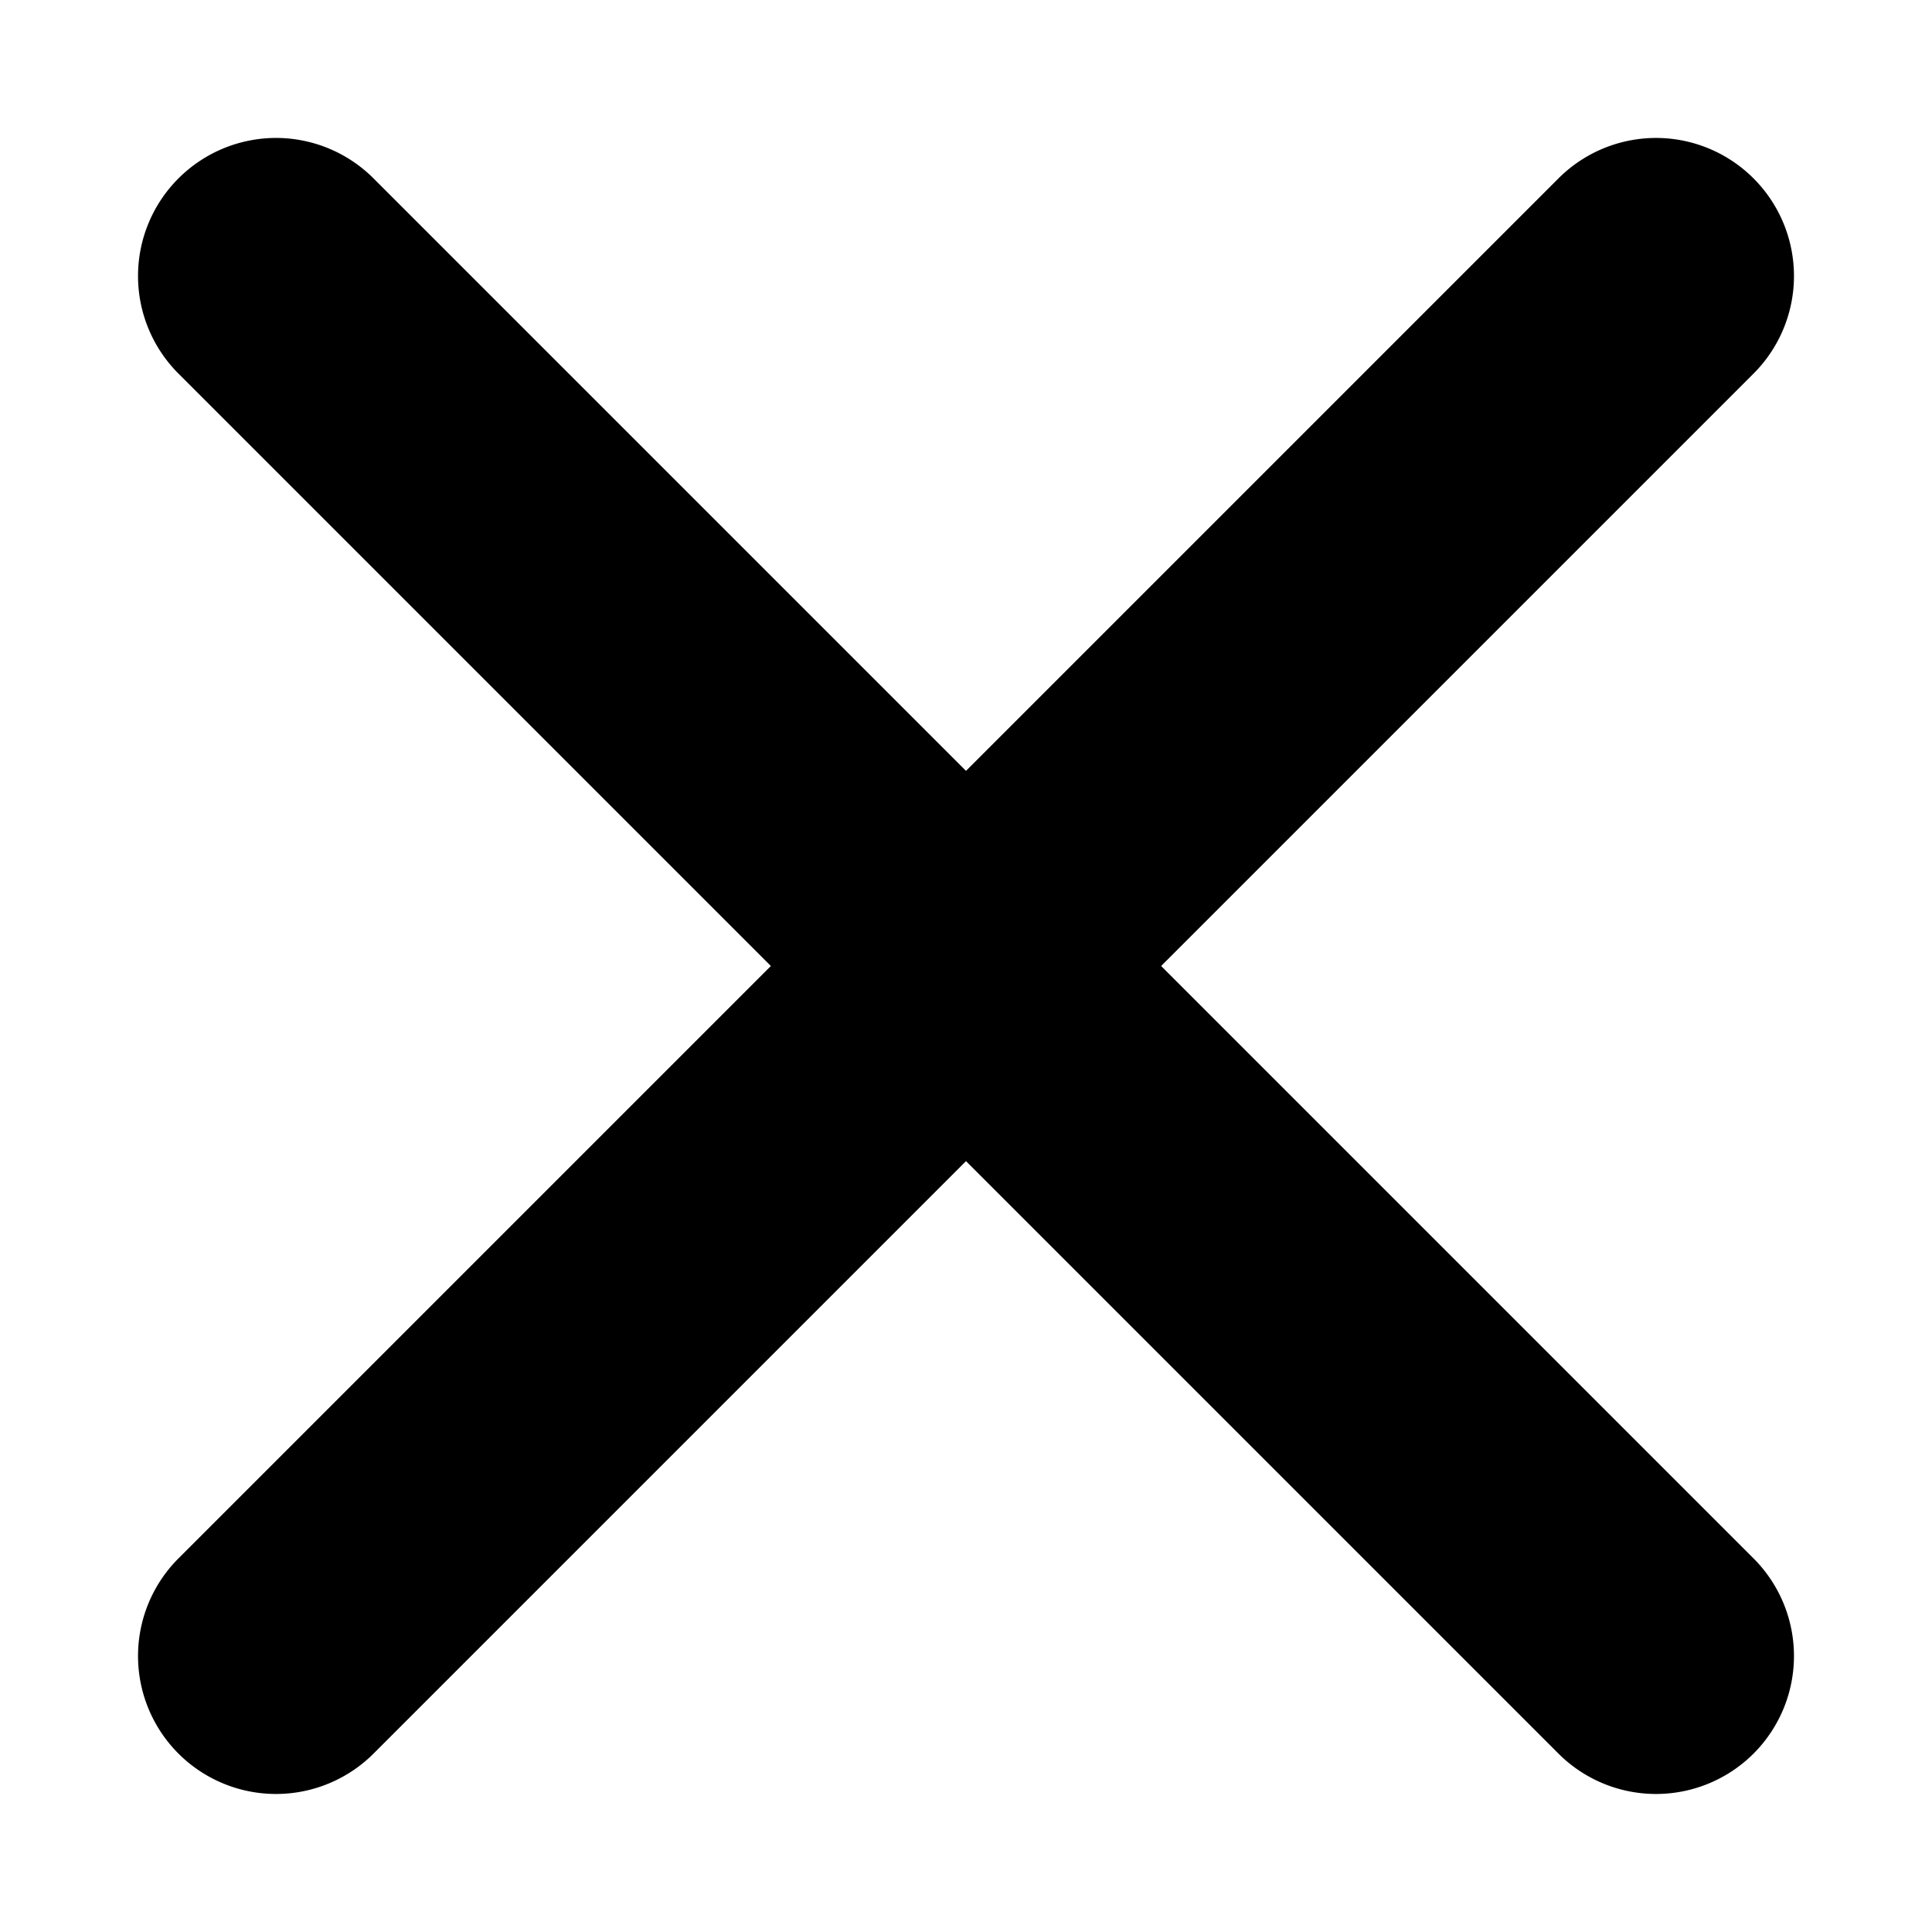 <?xml version="1.0" encoding="UTF-8"?>
<svg width="14" height="14" version="1.1" viewBox="0 0 14 14" xmlns="http://www.w3.org/2000/svg"><path d="m2.029 1a1 1 0 0 0-0.736 0.293 1 1 0 0 0 0 1.414l4.293 4.293-4.293 4.293a1 1 0 0 0 0 1.414 1 1 0 0 0 1.414 0l4.293-4.293 4.293 4.293a1 1 0 0 0 1.414 0 1 1 0 0 0 0-1.414l-4.293-4.293 4.293-4.293a1 1 0 0 0 0-1.414 1 1 0 0 0-0.678-0.293 1 1 0 0 0-0.736 0.293l-4.293 4.293-4.293-4.293a1 1 0 0 0-0.678-0.293z"/></svg>
